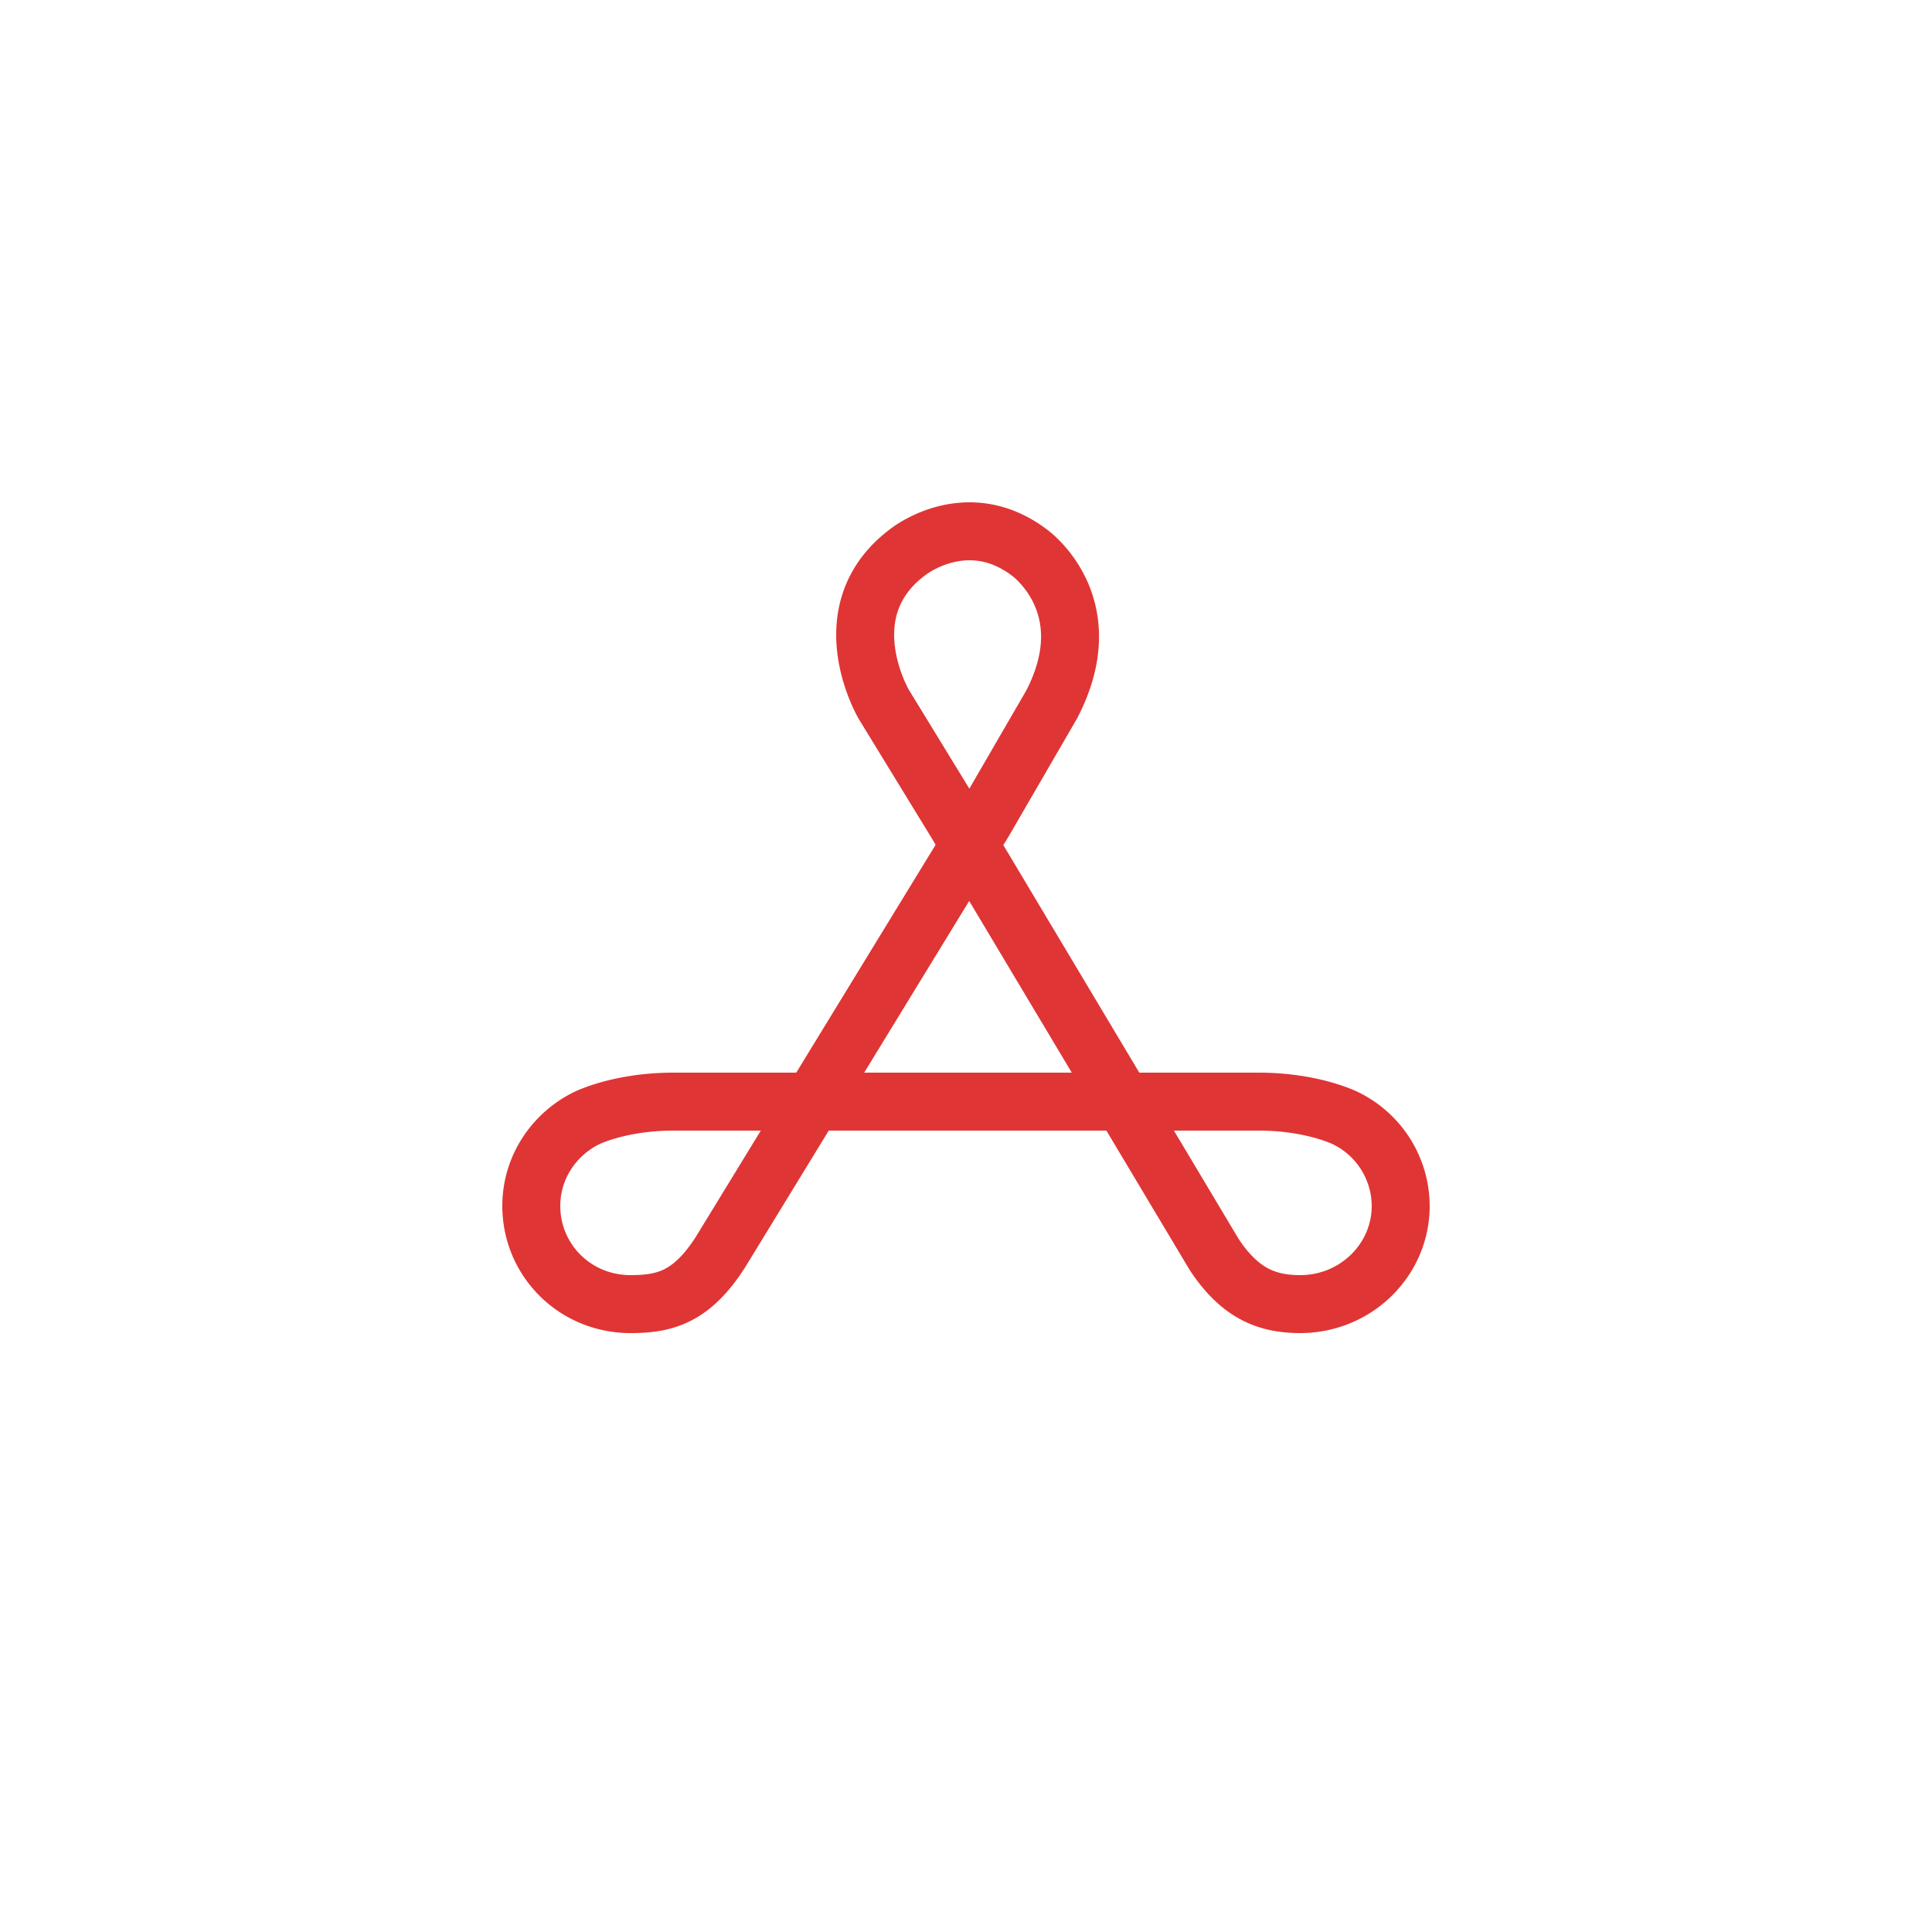 <svg xmlns="http://www.w3.org/2000/svg" width="40" height="40"><path fill="none" fill-rule="evenodd" stroke="#E03535" stroke-width="1.2" d="m20.361 17.021-5.443 8.9c-.596.93-1.144 1.079-1.864 1.079-1.15 0-2.054-.91-2.054-2.033 0-.793.465-1.48 1.141-1.815 0 0 .68-.344 1.8-.344H26.06c1.12 0 1.8.344 1.8.344A2.03 2.03 0 0 1 29 24.967C29 26.089 28.068 27 26.919 27c-.72 0-1.261-.245-1.779-1.024l-5.35-8.955-1.491-2.436s-1.138-1.927.492-3.152c0 0 1.209-.974 2.513 0 0 0 1.544 1.082.47 3.152l-1.413 2.436Z"/></svg>